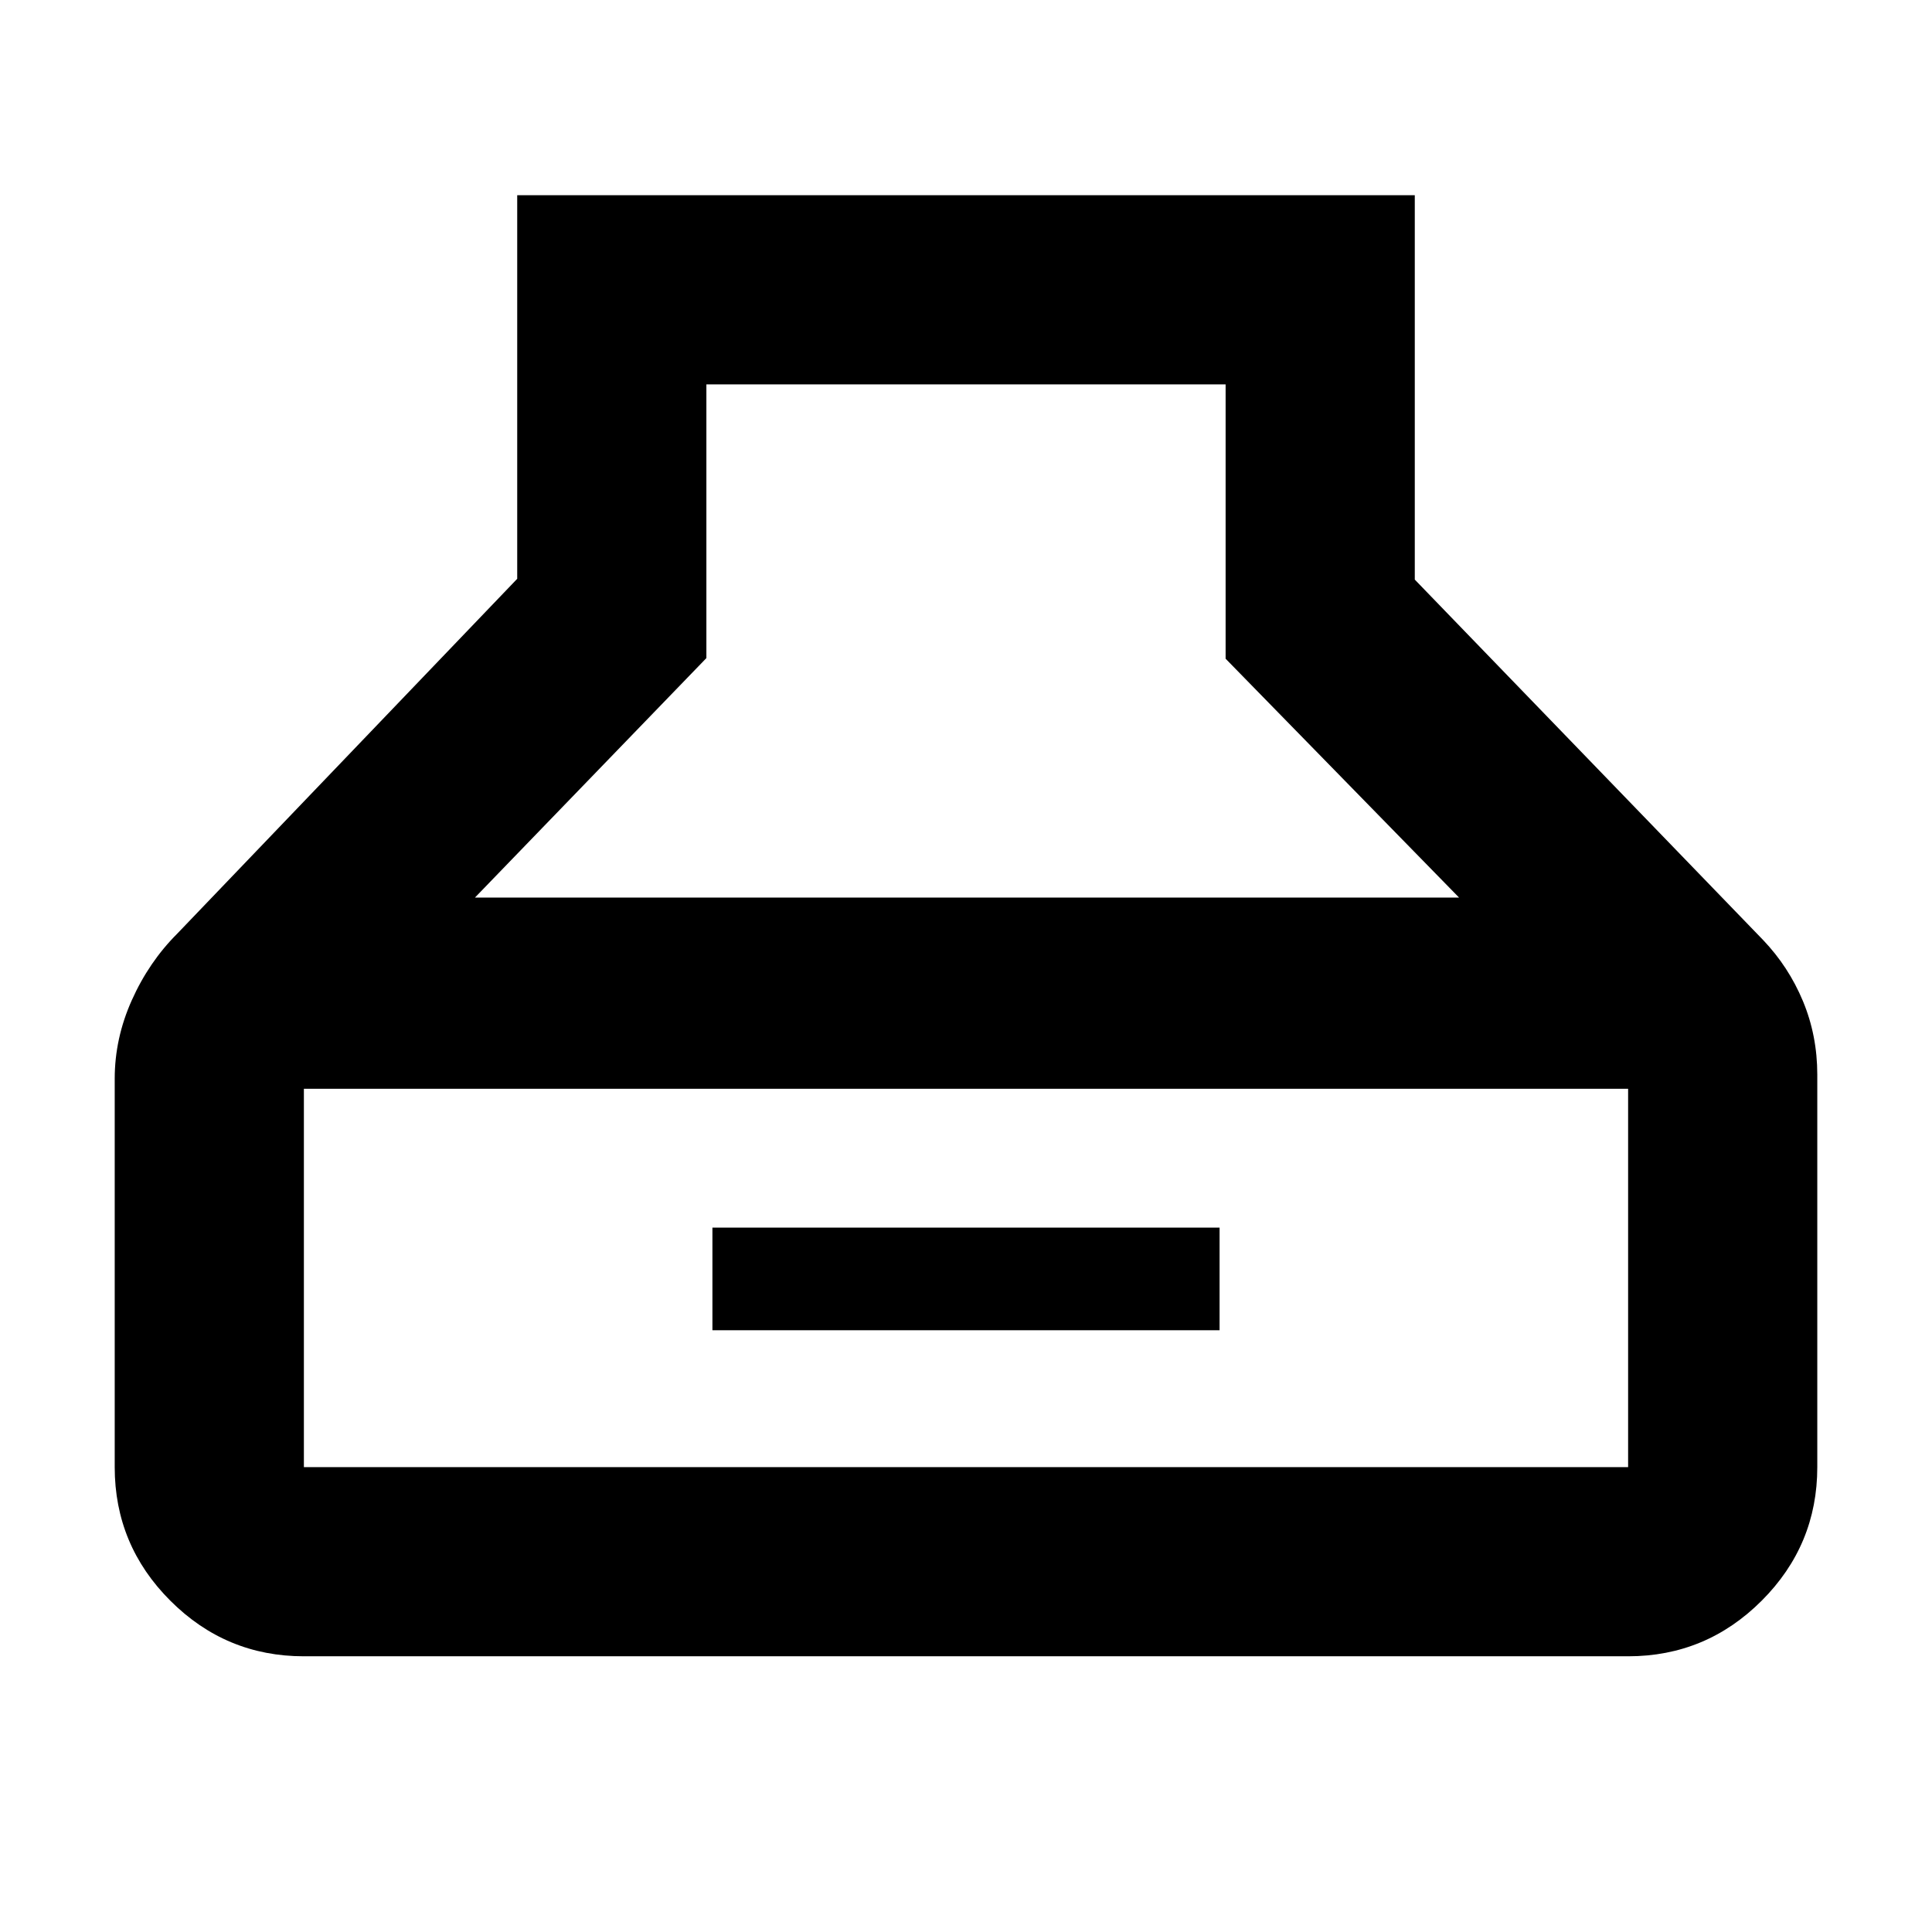 <svg xmlns="http://www.w3.org/2000/svg" height="48" viewBox="0 -960 960 960" width="48"><path d="M151-137q-38.75 0-66.37-27.63Q57-192.25 57-231v-193q0-20.04 8.5-39.02Q74-482 88-496l169-176.4V-863h446v191l173 179q12.74 13.33 19.87 30.44Q903-445.44 903-426v195q0 38.75-27.62 66.37Q847.75-137 809-137H151Zm85-377h489L609-632.69V-769H351v136L236-514Zm-85 283h658v-188H151v188Zm203-68v-51h252v51H354Z"/></svg>